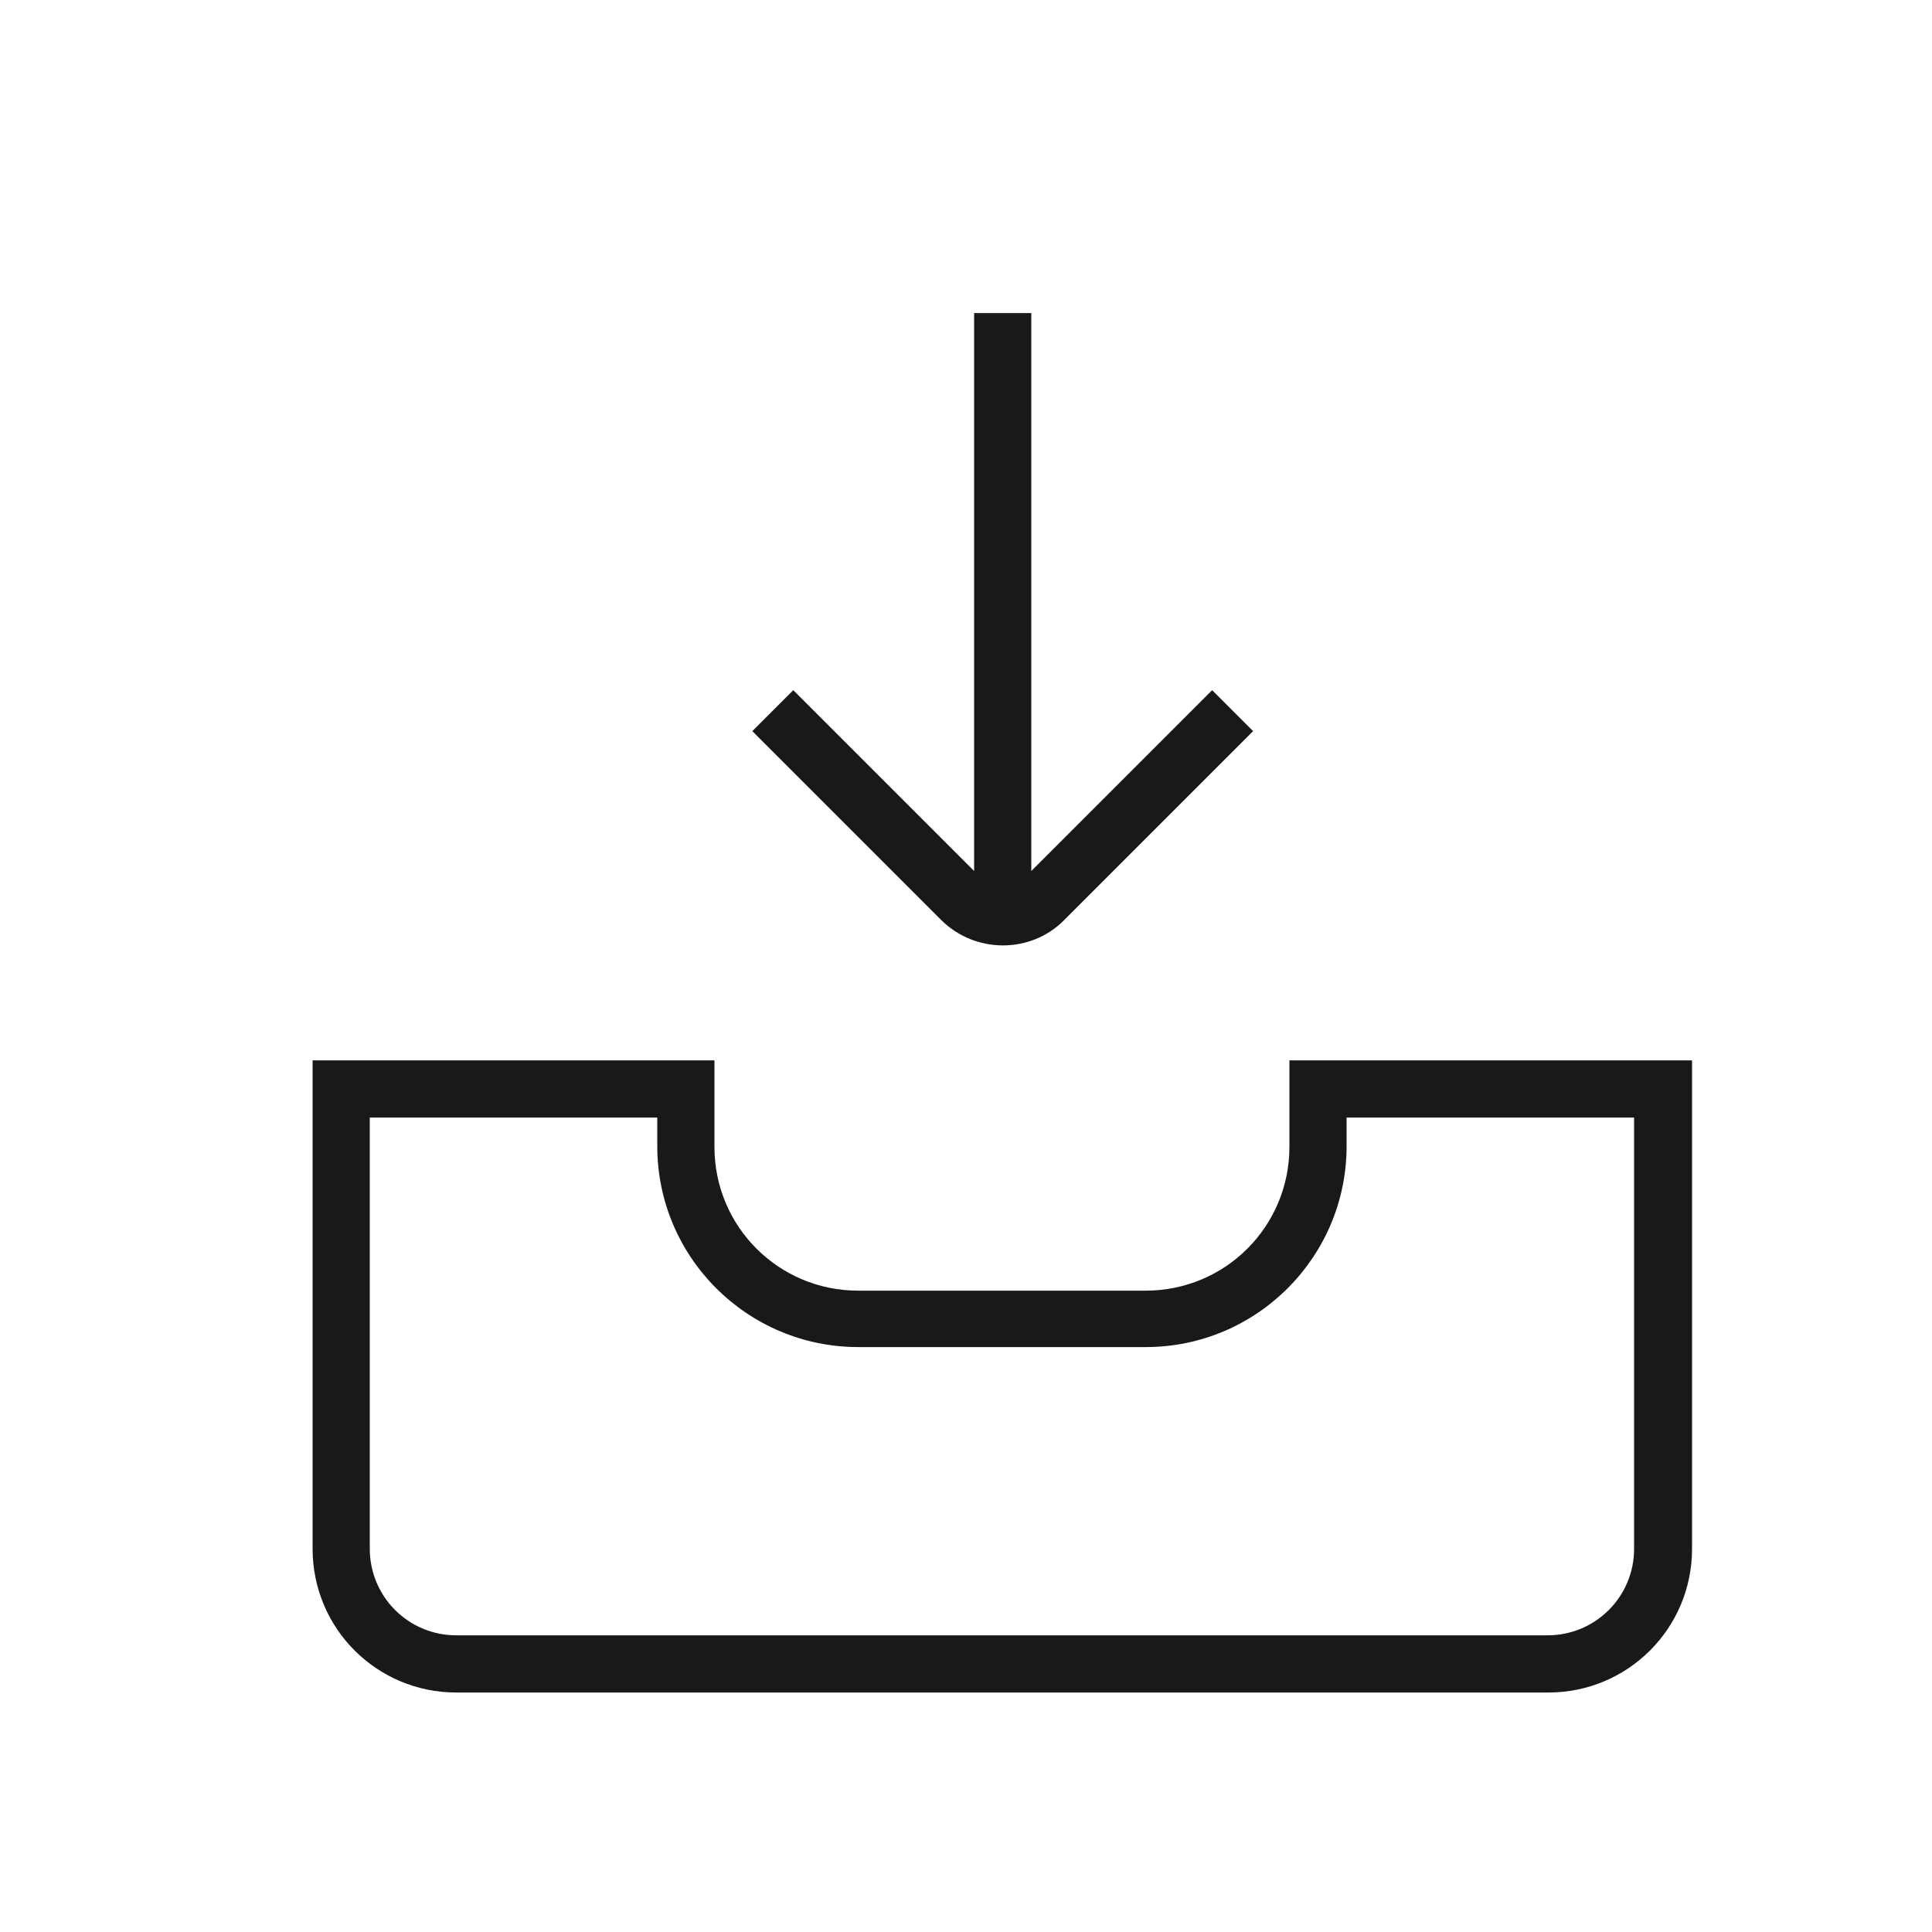 <svg width="25" height="25" viewBox="0 0 25 25" fill="none" xmlns="http://www.w3.org/2000/svg">
<path d="M16.685 13.721V14.841C16.685 15.871 15.855 16.701 14.825 16.701H11.105C10.075 16.701 9.245 15.871 9.245 14.841V13.721H4.045V20.041C4.045 21.071 4.875 21.901 5.905 21.901H20.035C21.065 21.901 21.895 21.071 21.895 20.041V13.721H16.685ZM21.145 20.041C21.145 20.661 20.645 21.161 20.025 21.161H5.905C5.285 21.161 4.785 20.661 4.785 20.041V14.461H8.505V14.831C8.505 16.271 9.675 17.431 11.105 17.431H14.825C16.265 17.431 17.425 16.261 17.425 14.831V14.461H21.145V20.041ZM15.685 8.931L16.215 9.461L13.765 11.911C13.335 12.341 12.625 12.341 12.185 11.911L9.735 9.461L10.265 8.931L12.605 11.271V4.051H13.345V11.271L15.685 8.931Z" fill="#191919"/>
</svg>
